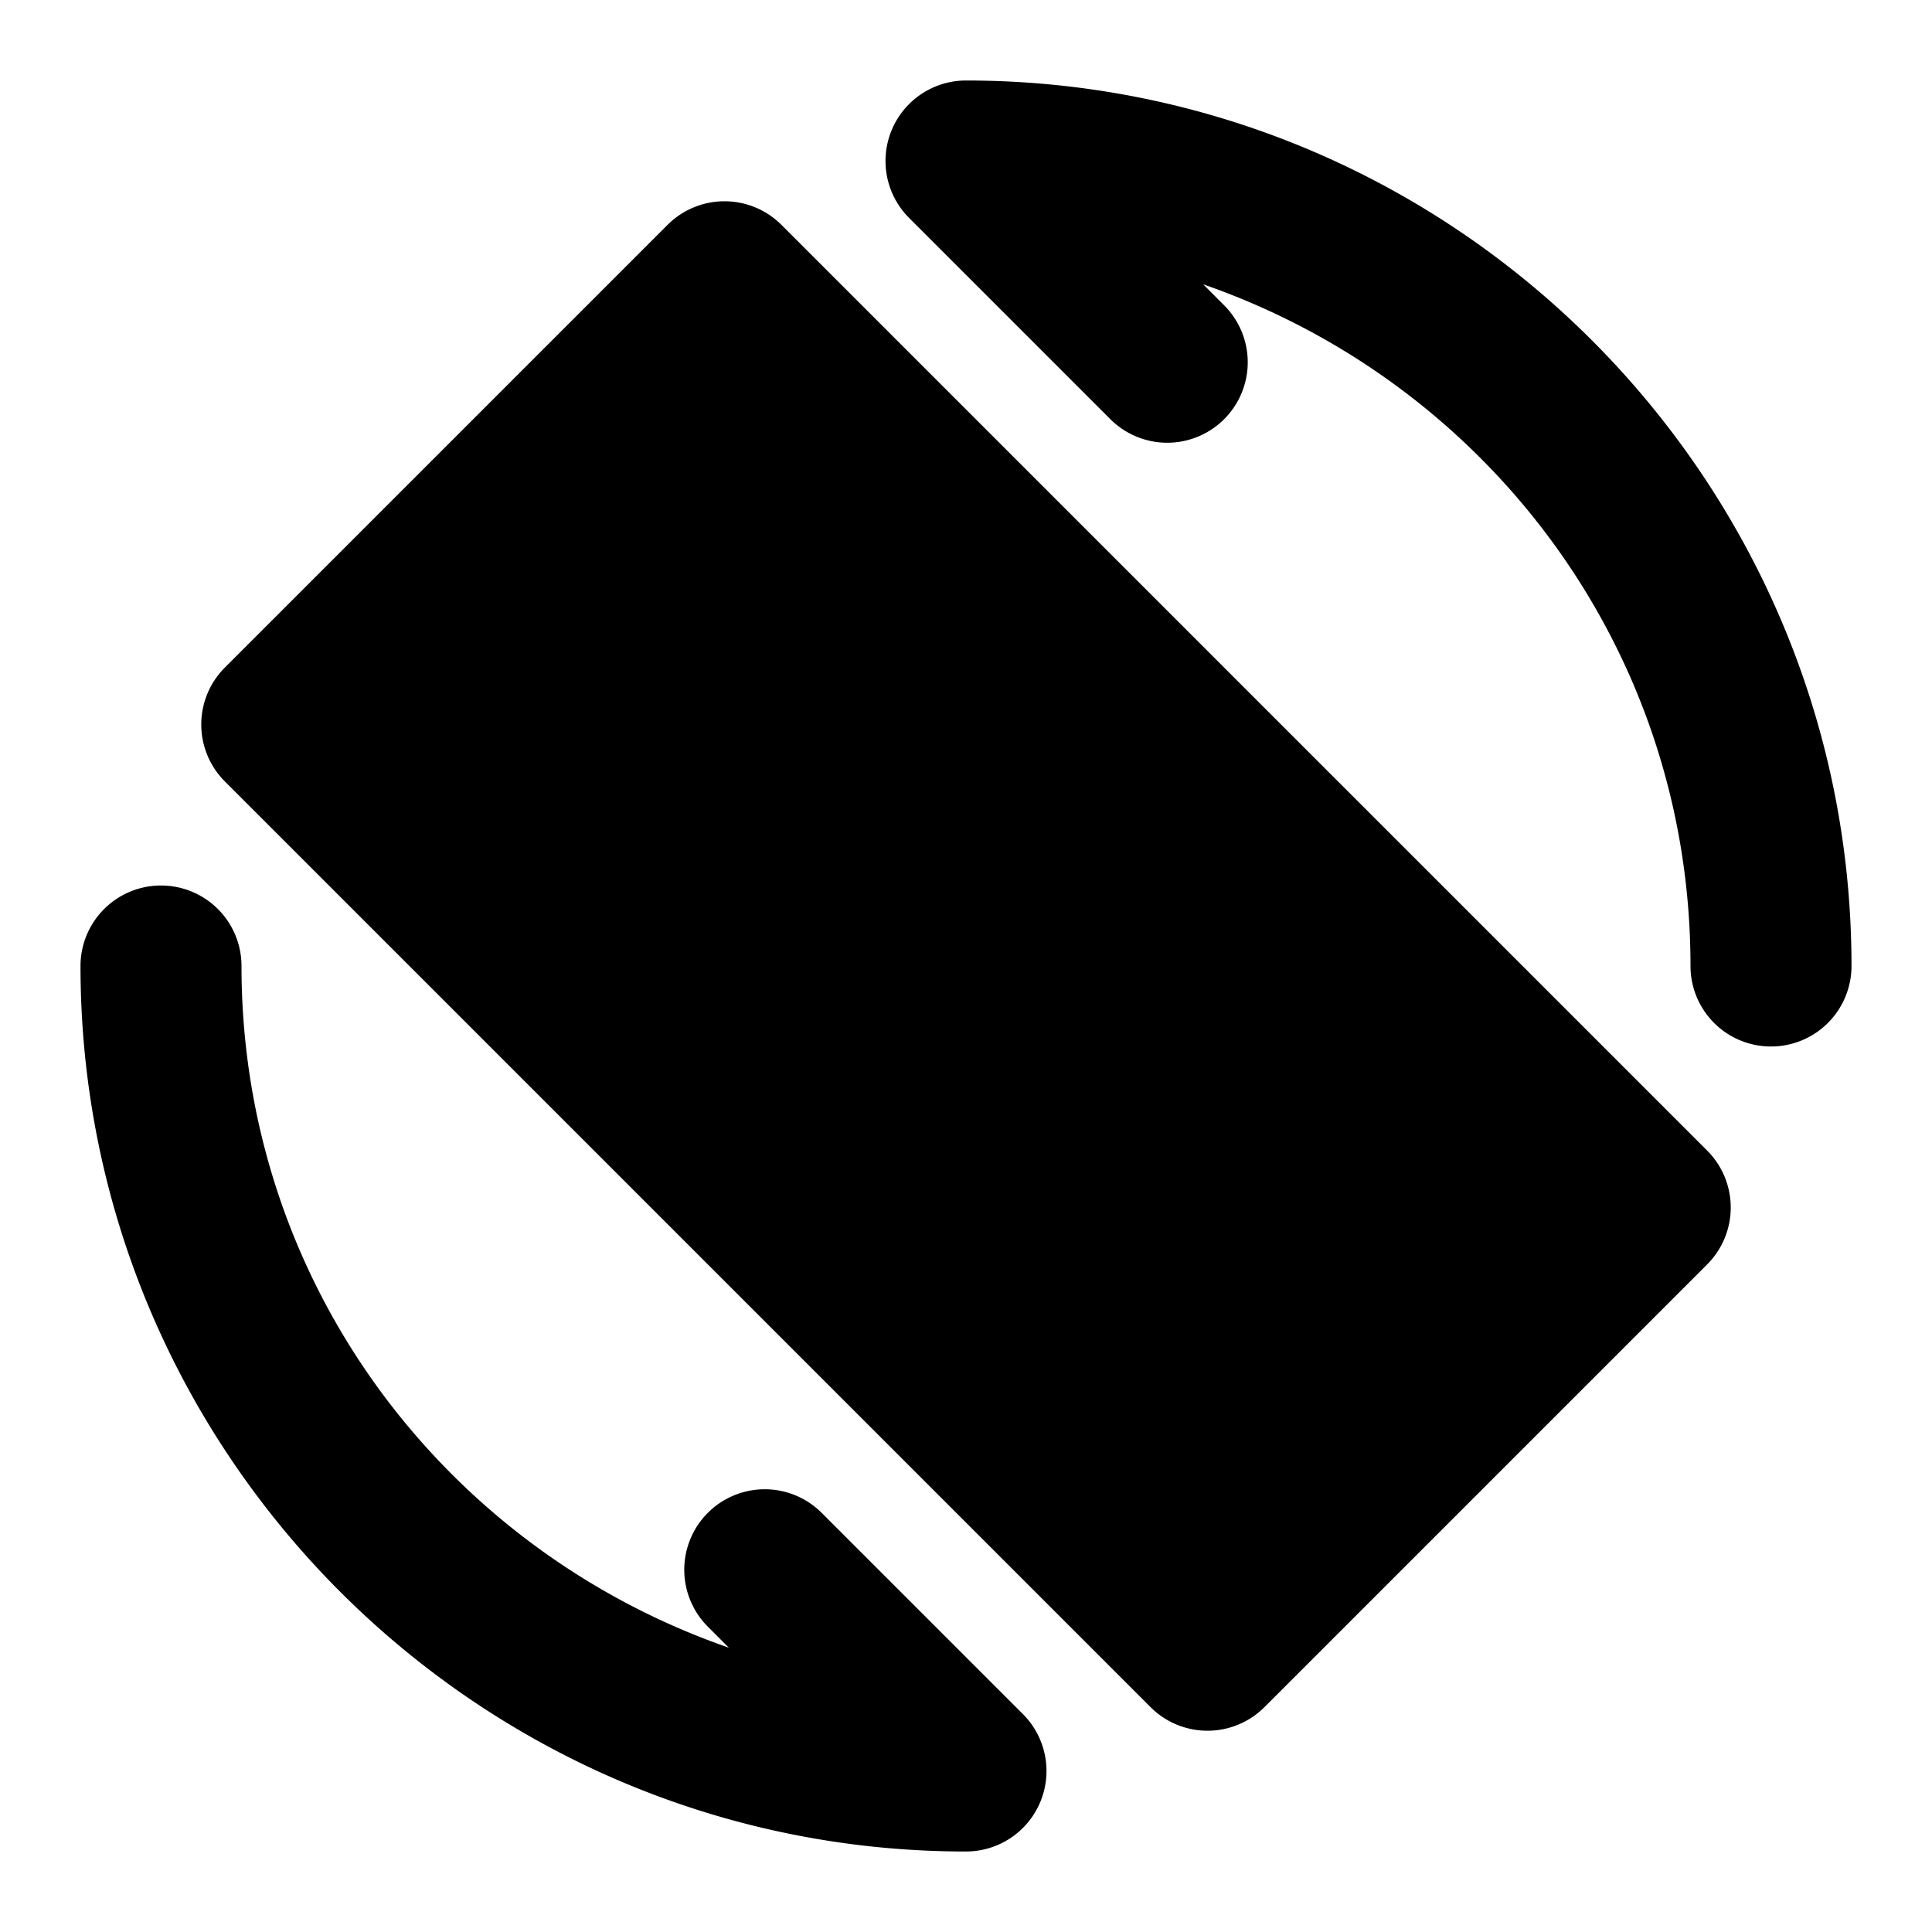 <svg xmlns="http://www.w3.org/2000/svg" width="48" height="48" viewBox="0 0 48 48"><path d="M4 22a2 2 0 0 0-2 2c0 12.127 9.873 22 22 22a2 2 0 0 0 1.414-3.414l-5-5a2 2 0 0 0-2.828 0 2 2 0 0 0 0 2.828l.521.522C11.067 38.494 6 31.887 6 24a2 2 0 0 0-2-2ZM24 2a2 2 0 0 0-1.414 3.414l5 5a2 2 0 0 0 2.828 0 2 2 0 0 0 0-2.828l-.521-.522C36.933 9.506 42 16.113 42 24a2 2 0 0 0 2 2 2 2 0 0 0 2-2c0-12.127-9.873-22-22-22Zm6 39L7 18 18 7l23 23Z"/><path d="m16.586 5.586-11 11a2 2 0 0 0 0 2.828l23 23a2 2 0 0 0 2.828 0l11-11a2 2 0 0 0 0-2.828l-23-23a2 2 0 0 0-2.828 0zM18 9.828 38.172 30 30 38.172 9.828 18Z"/></svg>